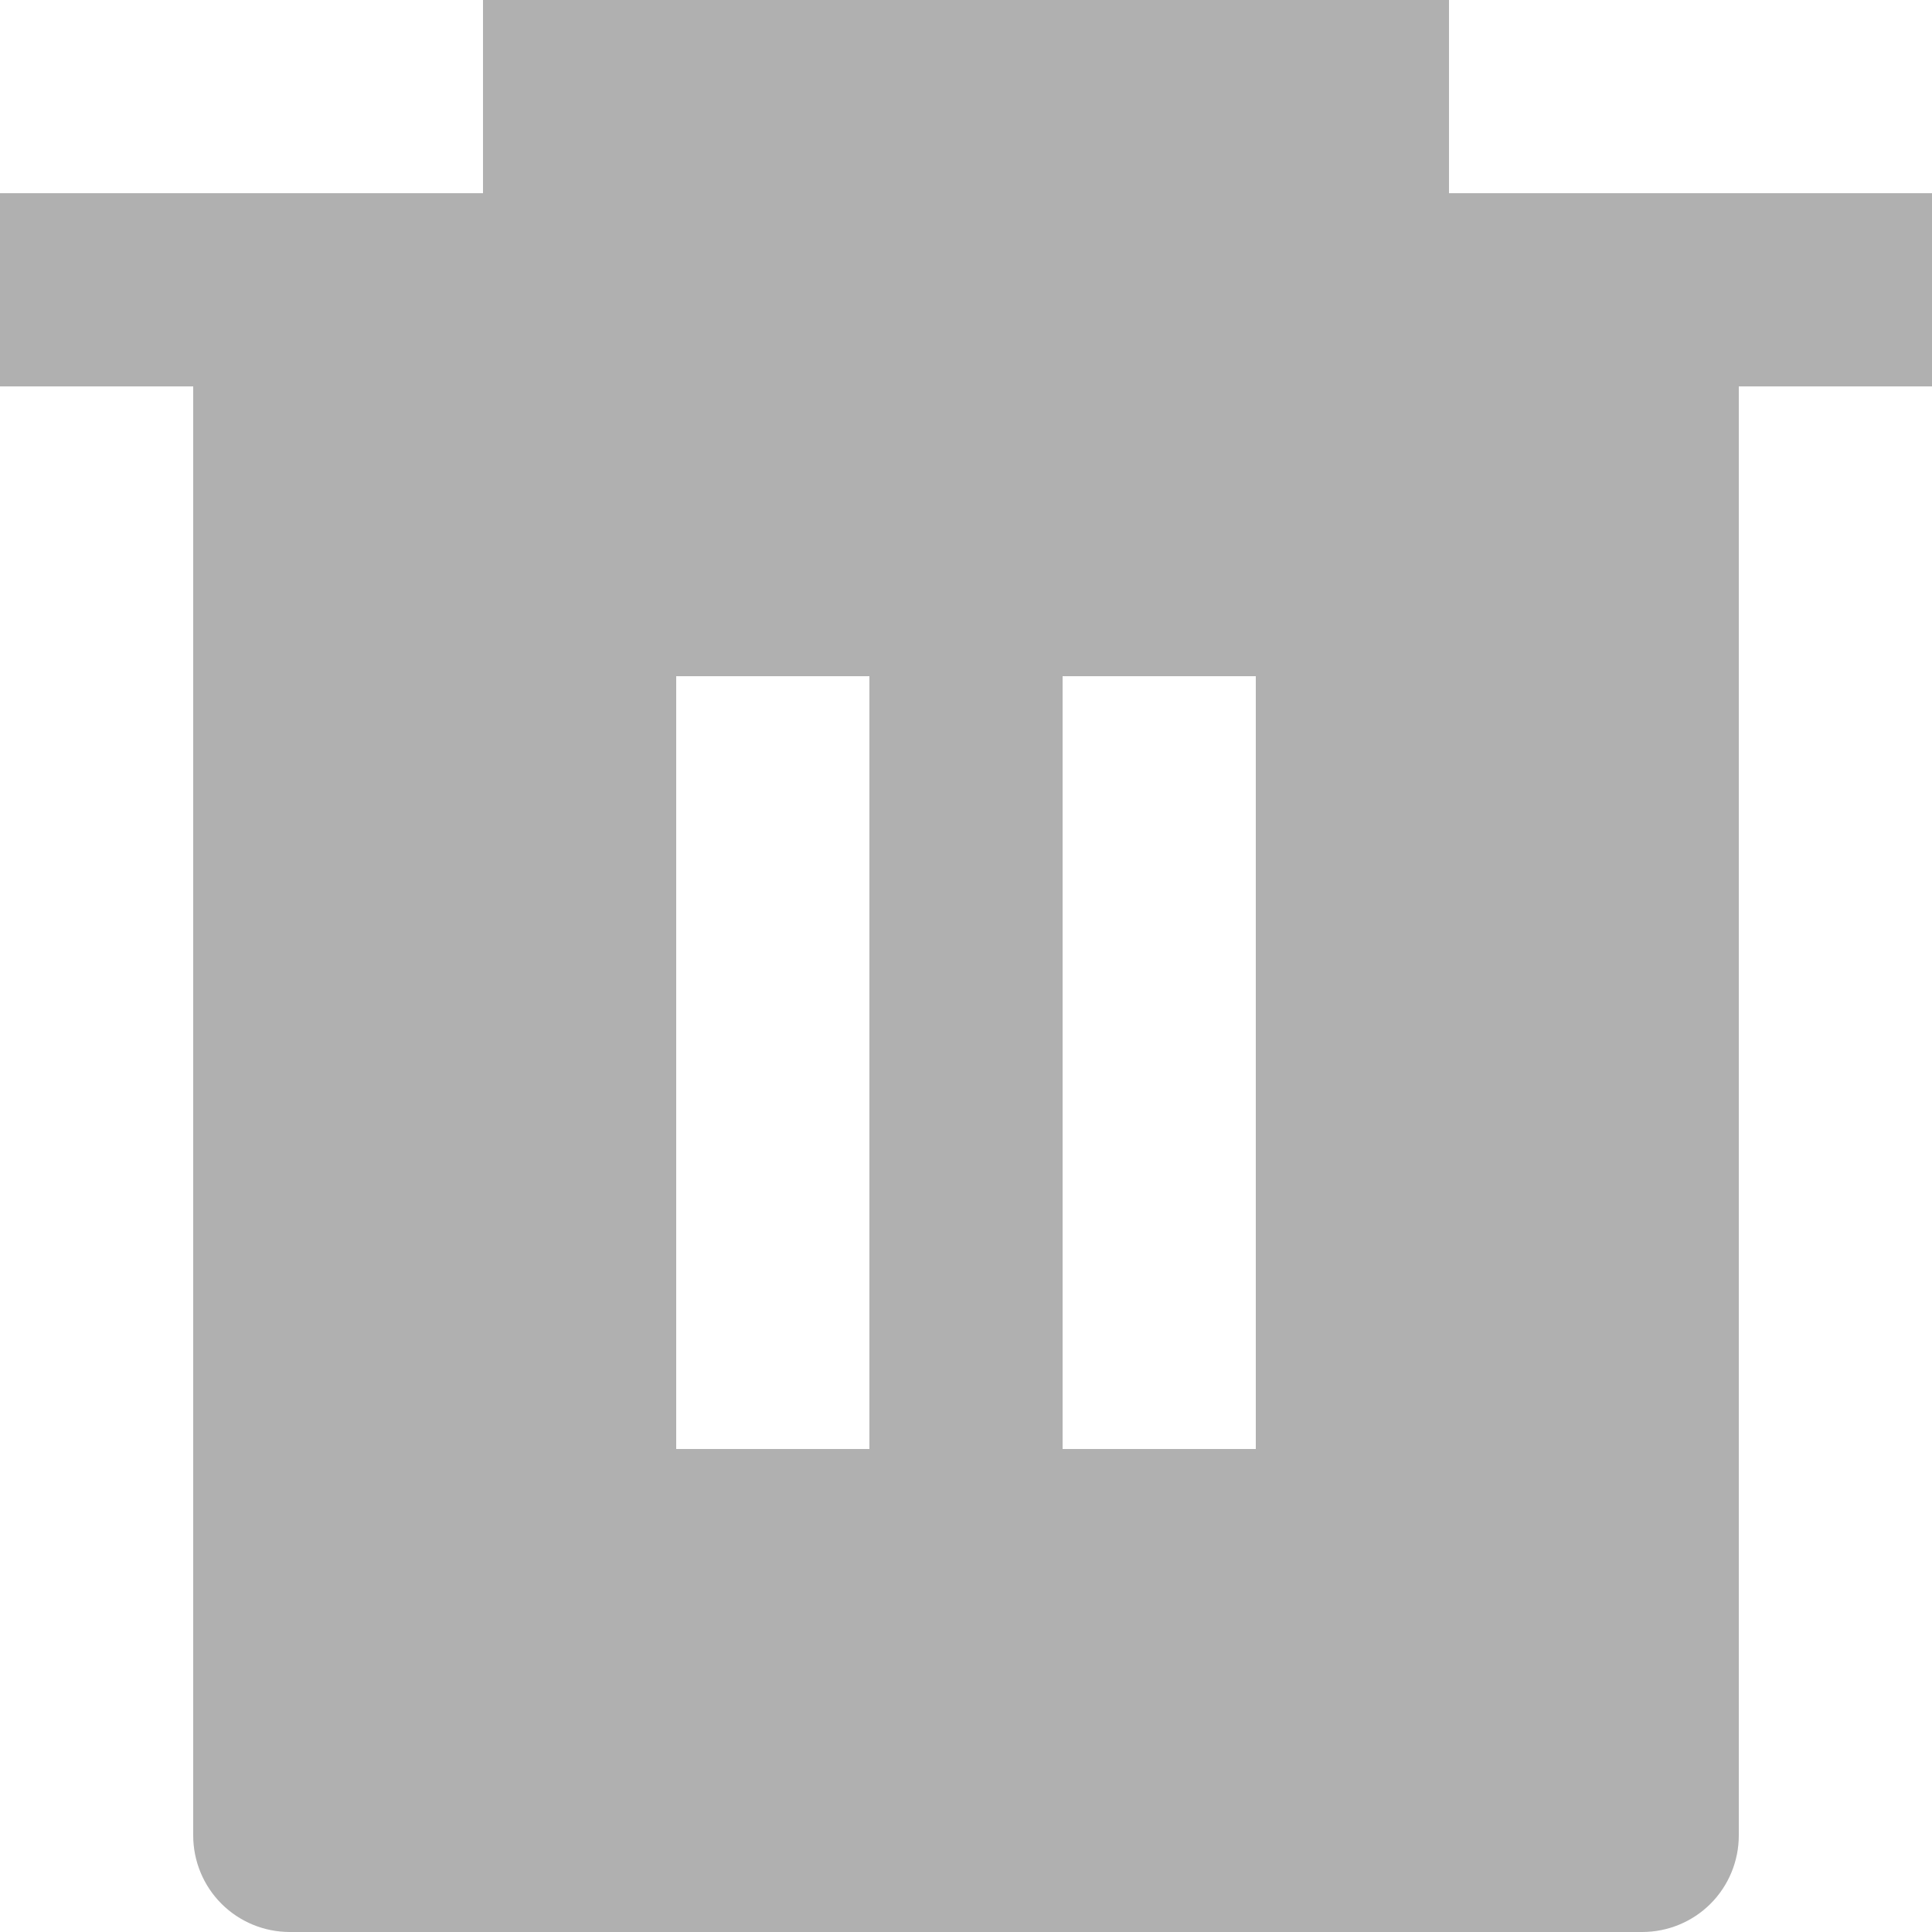 <svg width="16" height="16" viewBox="0 0 16 16" fill="none" xmlns="http://www.w3.org/2000/svg">
<path d="M12 1.6H16V3.2H14.4V15.2C14.4 15.412 14.316 15.616 14.166 15.766C14.016 15.916 13.812 16 13.6 16H2.4C2.188 16 1.984 15.916 1.834 15.766C1.684 15.616 1.6 15.412 1.6 15.2V3.2H0V1.6H4V0H12V1.6ZM5.6 5.6V12H7.2V5.6H5.6ZM8.8 5.6V12H10.4V5.6H8.8Z" fill="#B0B0B0"/>
</svg>
